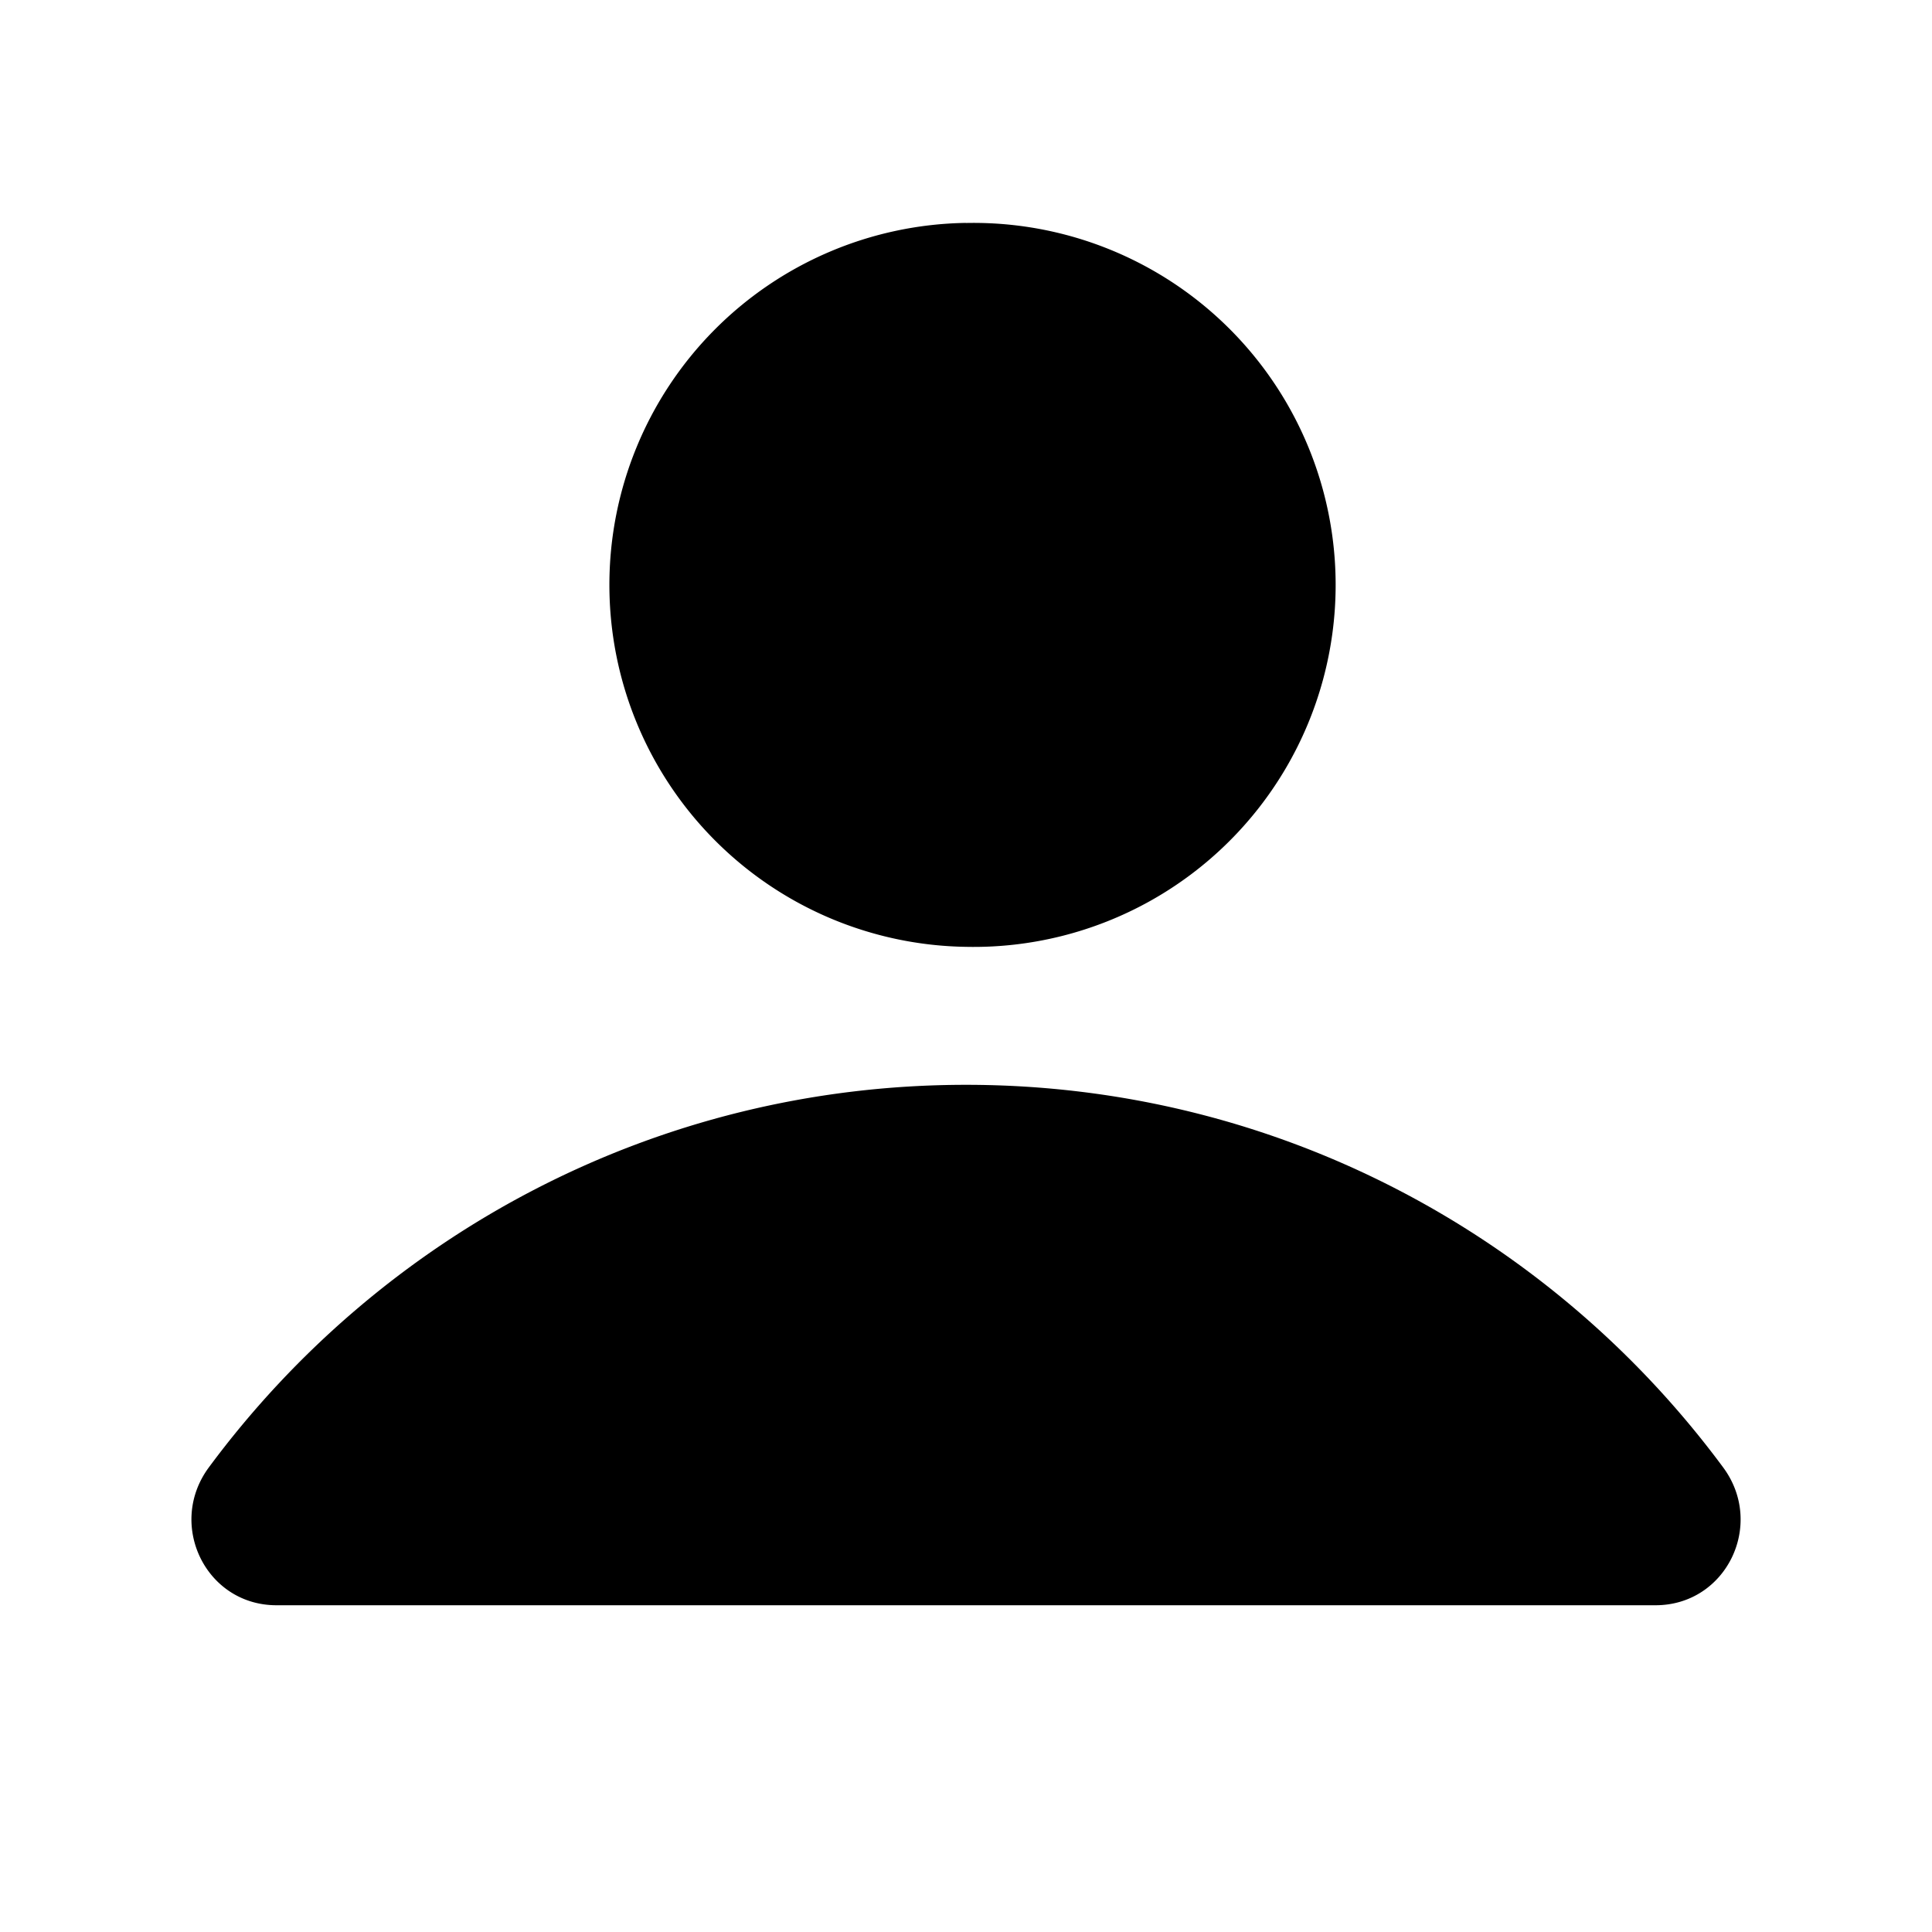 <svg xmlns="http://www.w3.org/2000/svg" viewBox="0 0 24 24" class="fill-dt-theme-icon-avatar-icon-profile h-full w-full scale-avatar-icon"><path fill-rule="evenodd" d="M12 2.77a4.497 4.497 0 1 1 0 8.992 4.497 4.497 0 0 1 0-8.993zM3.435 19.941c-.88 0-1.364-1.004-.841-1.712 2.131-2.88 5.547-4.753 9.406-4.753s7.275 1.872 9.406 4.753c.524.708.04 1.712-.841 1.712z" clip-rule="evenodd"></path></svg>